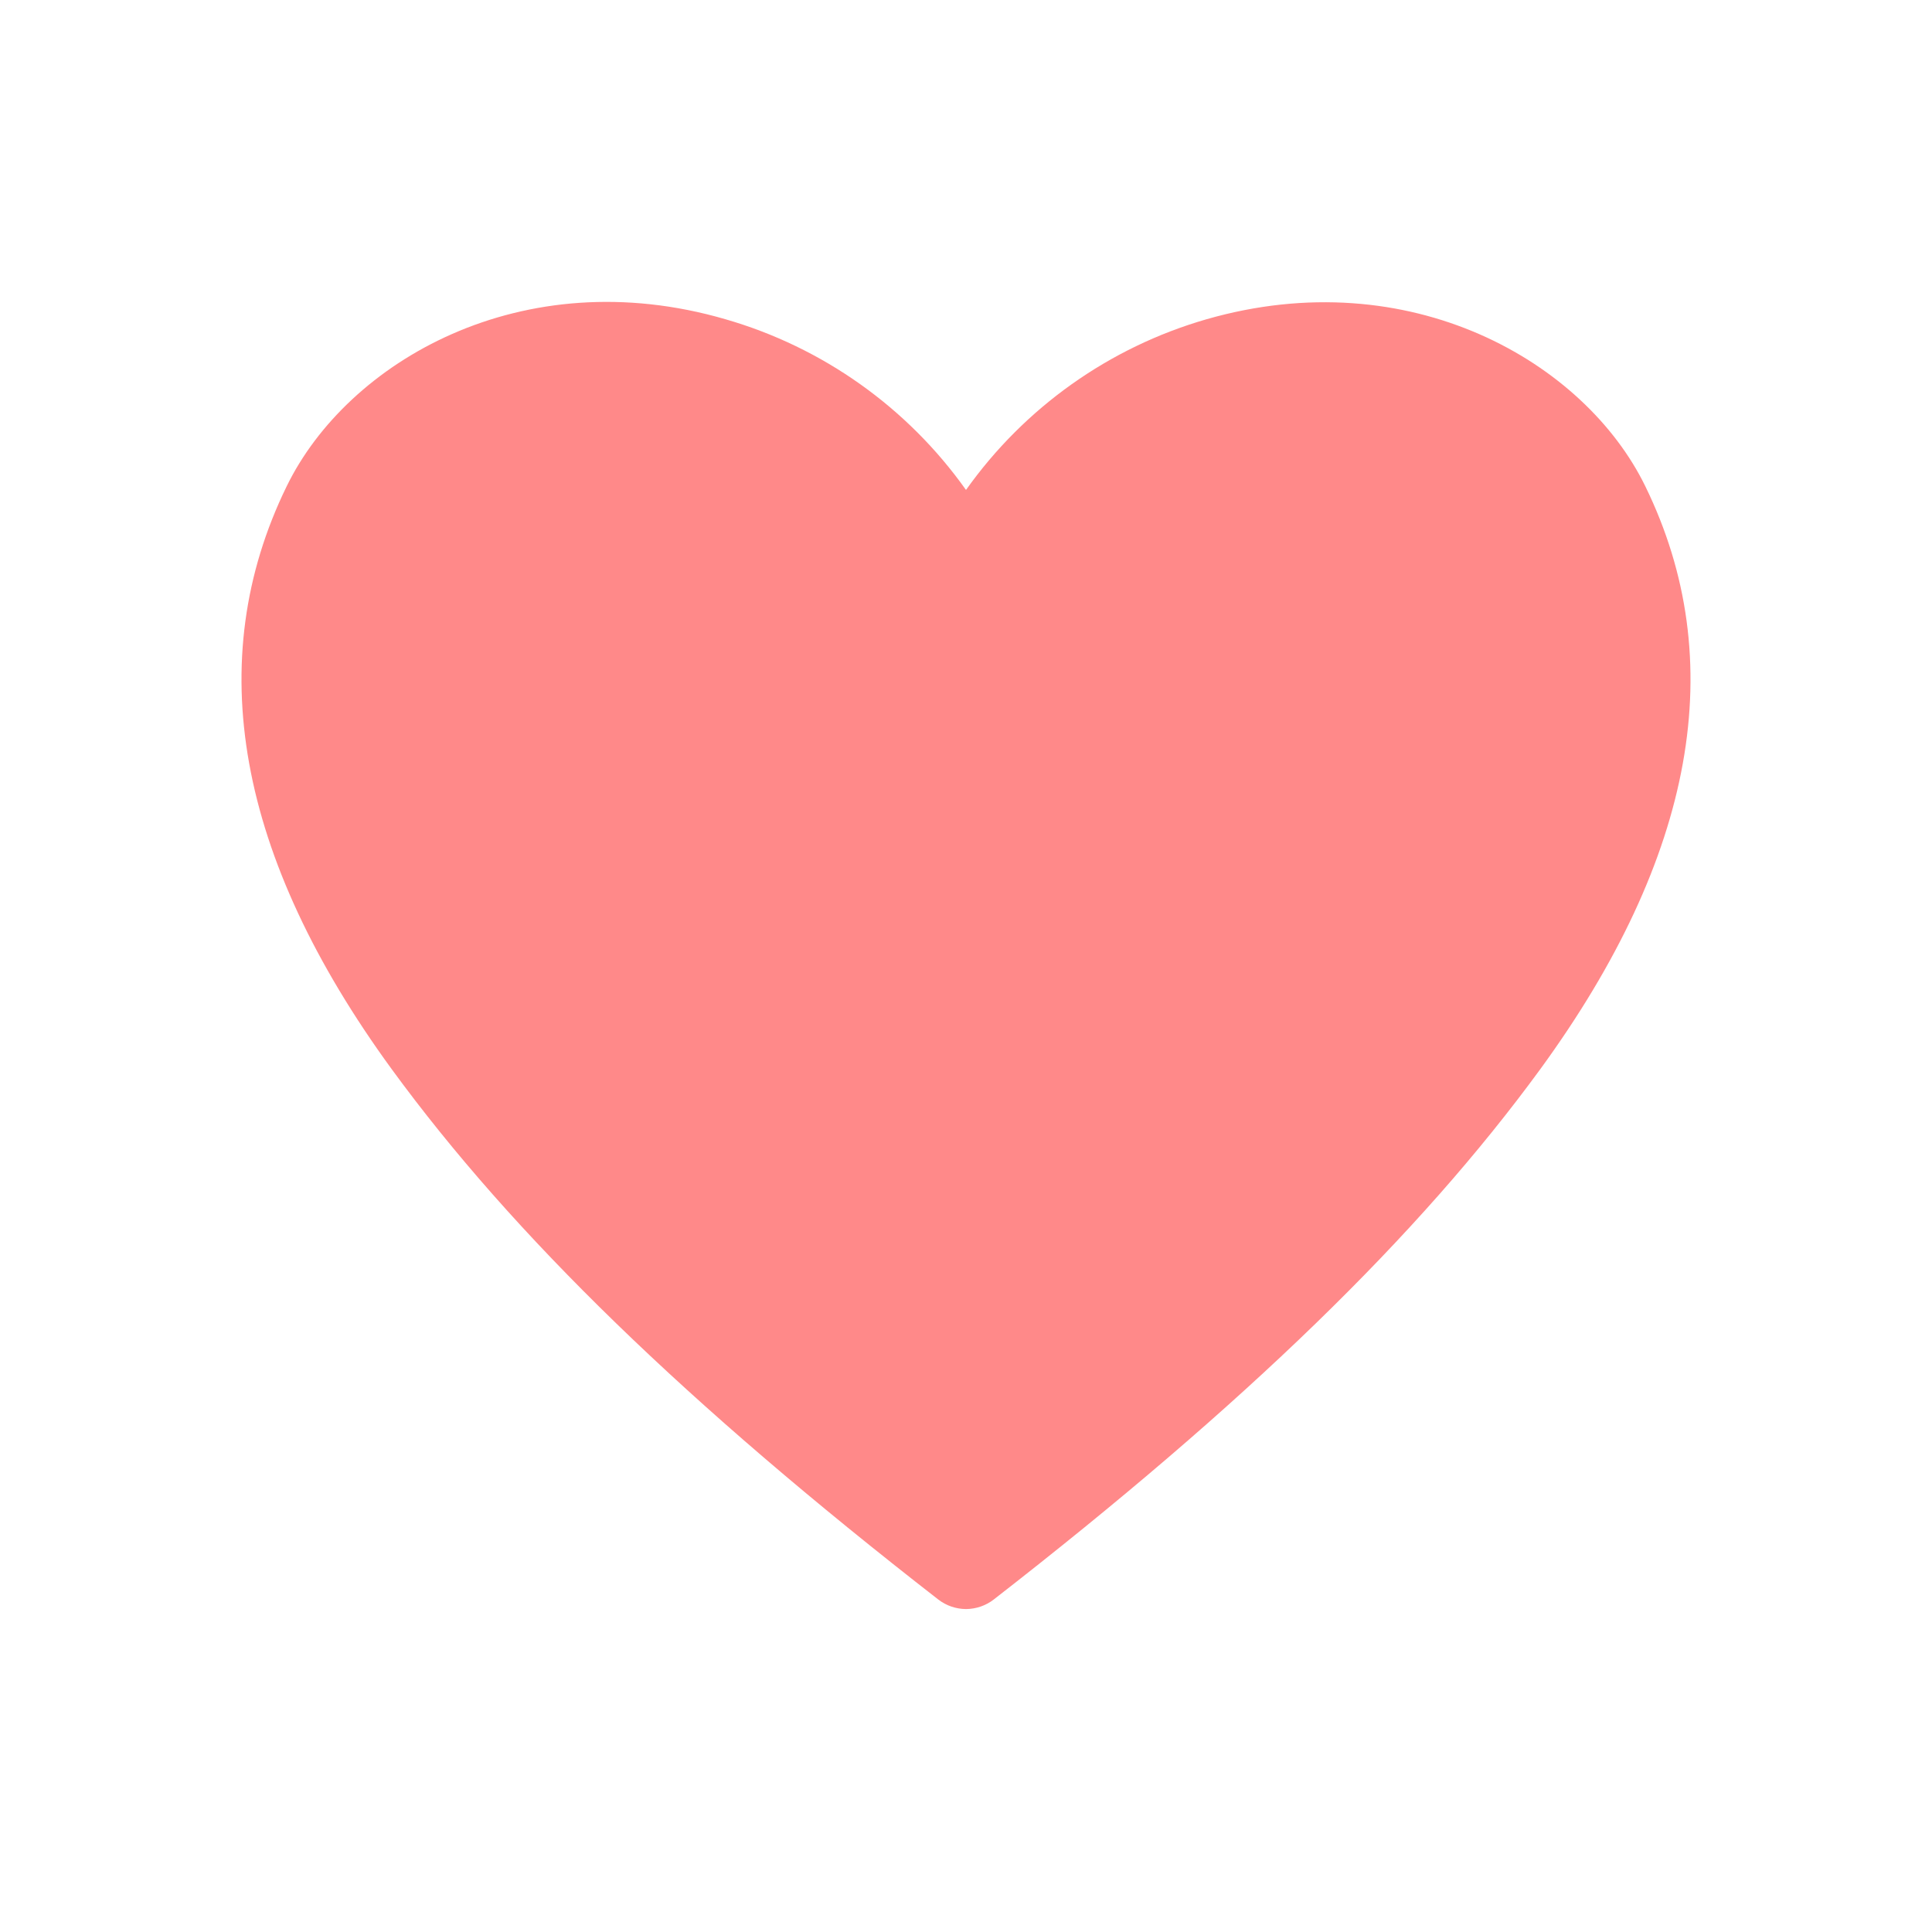 <svg width="32" height="32" viewBox="0 0 32 32" fill="none" xmlns="http://www.w3.org/2000/svg">
<g clip-path="url(#clip0_896_250)">
<mask id="mask0_896_250" style="mask-type:luminance" maskUnits="userSpaceOnUse" x="0" y="0" width="32" height="32">
<path d="M32 0H0V32H32V0Z" fill="white"/>
</mask>
<g mask="url(#mask0_896_250)">
<path d="M16 26.651C15.834 26.65 15.673 26.595 15.542 26.494C11.372 23.253 8.499 20.462 6.488 17.709C3.923 14.191 3.338 10.943 4.748 8.055C5.753 5.993 8.641 4.305 12.017 5.288C13.626 5.752 15.03 6.749 16 8.115C16.97 6.749 18.374 5.752 19.983 5.288C23.351 4.32 26.247 5.993 27.252 8.055C28.662 10.943 28.077 14.191 25.512 17.709C23.501 20.462 20.628 23.253 16.458 26.494C16.327 26.595 16.166 26.65 16 26.651Z" fill="#FF8989"/>
</g>
</g>
<defs>
<clipPath id="clip0_896_250">
<rect width="32" height="32" fill="white"/>
</clipPath>
</defs>
</svg>
